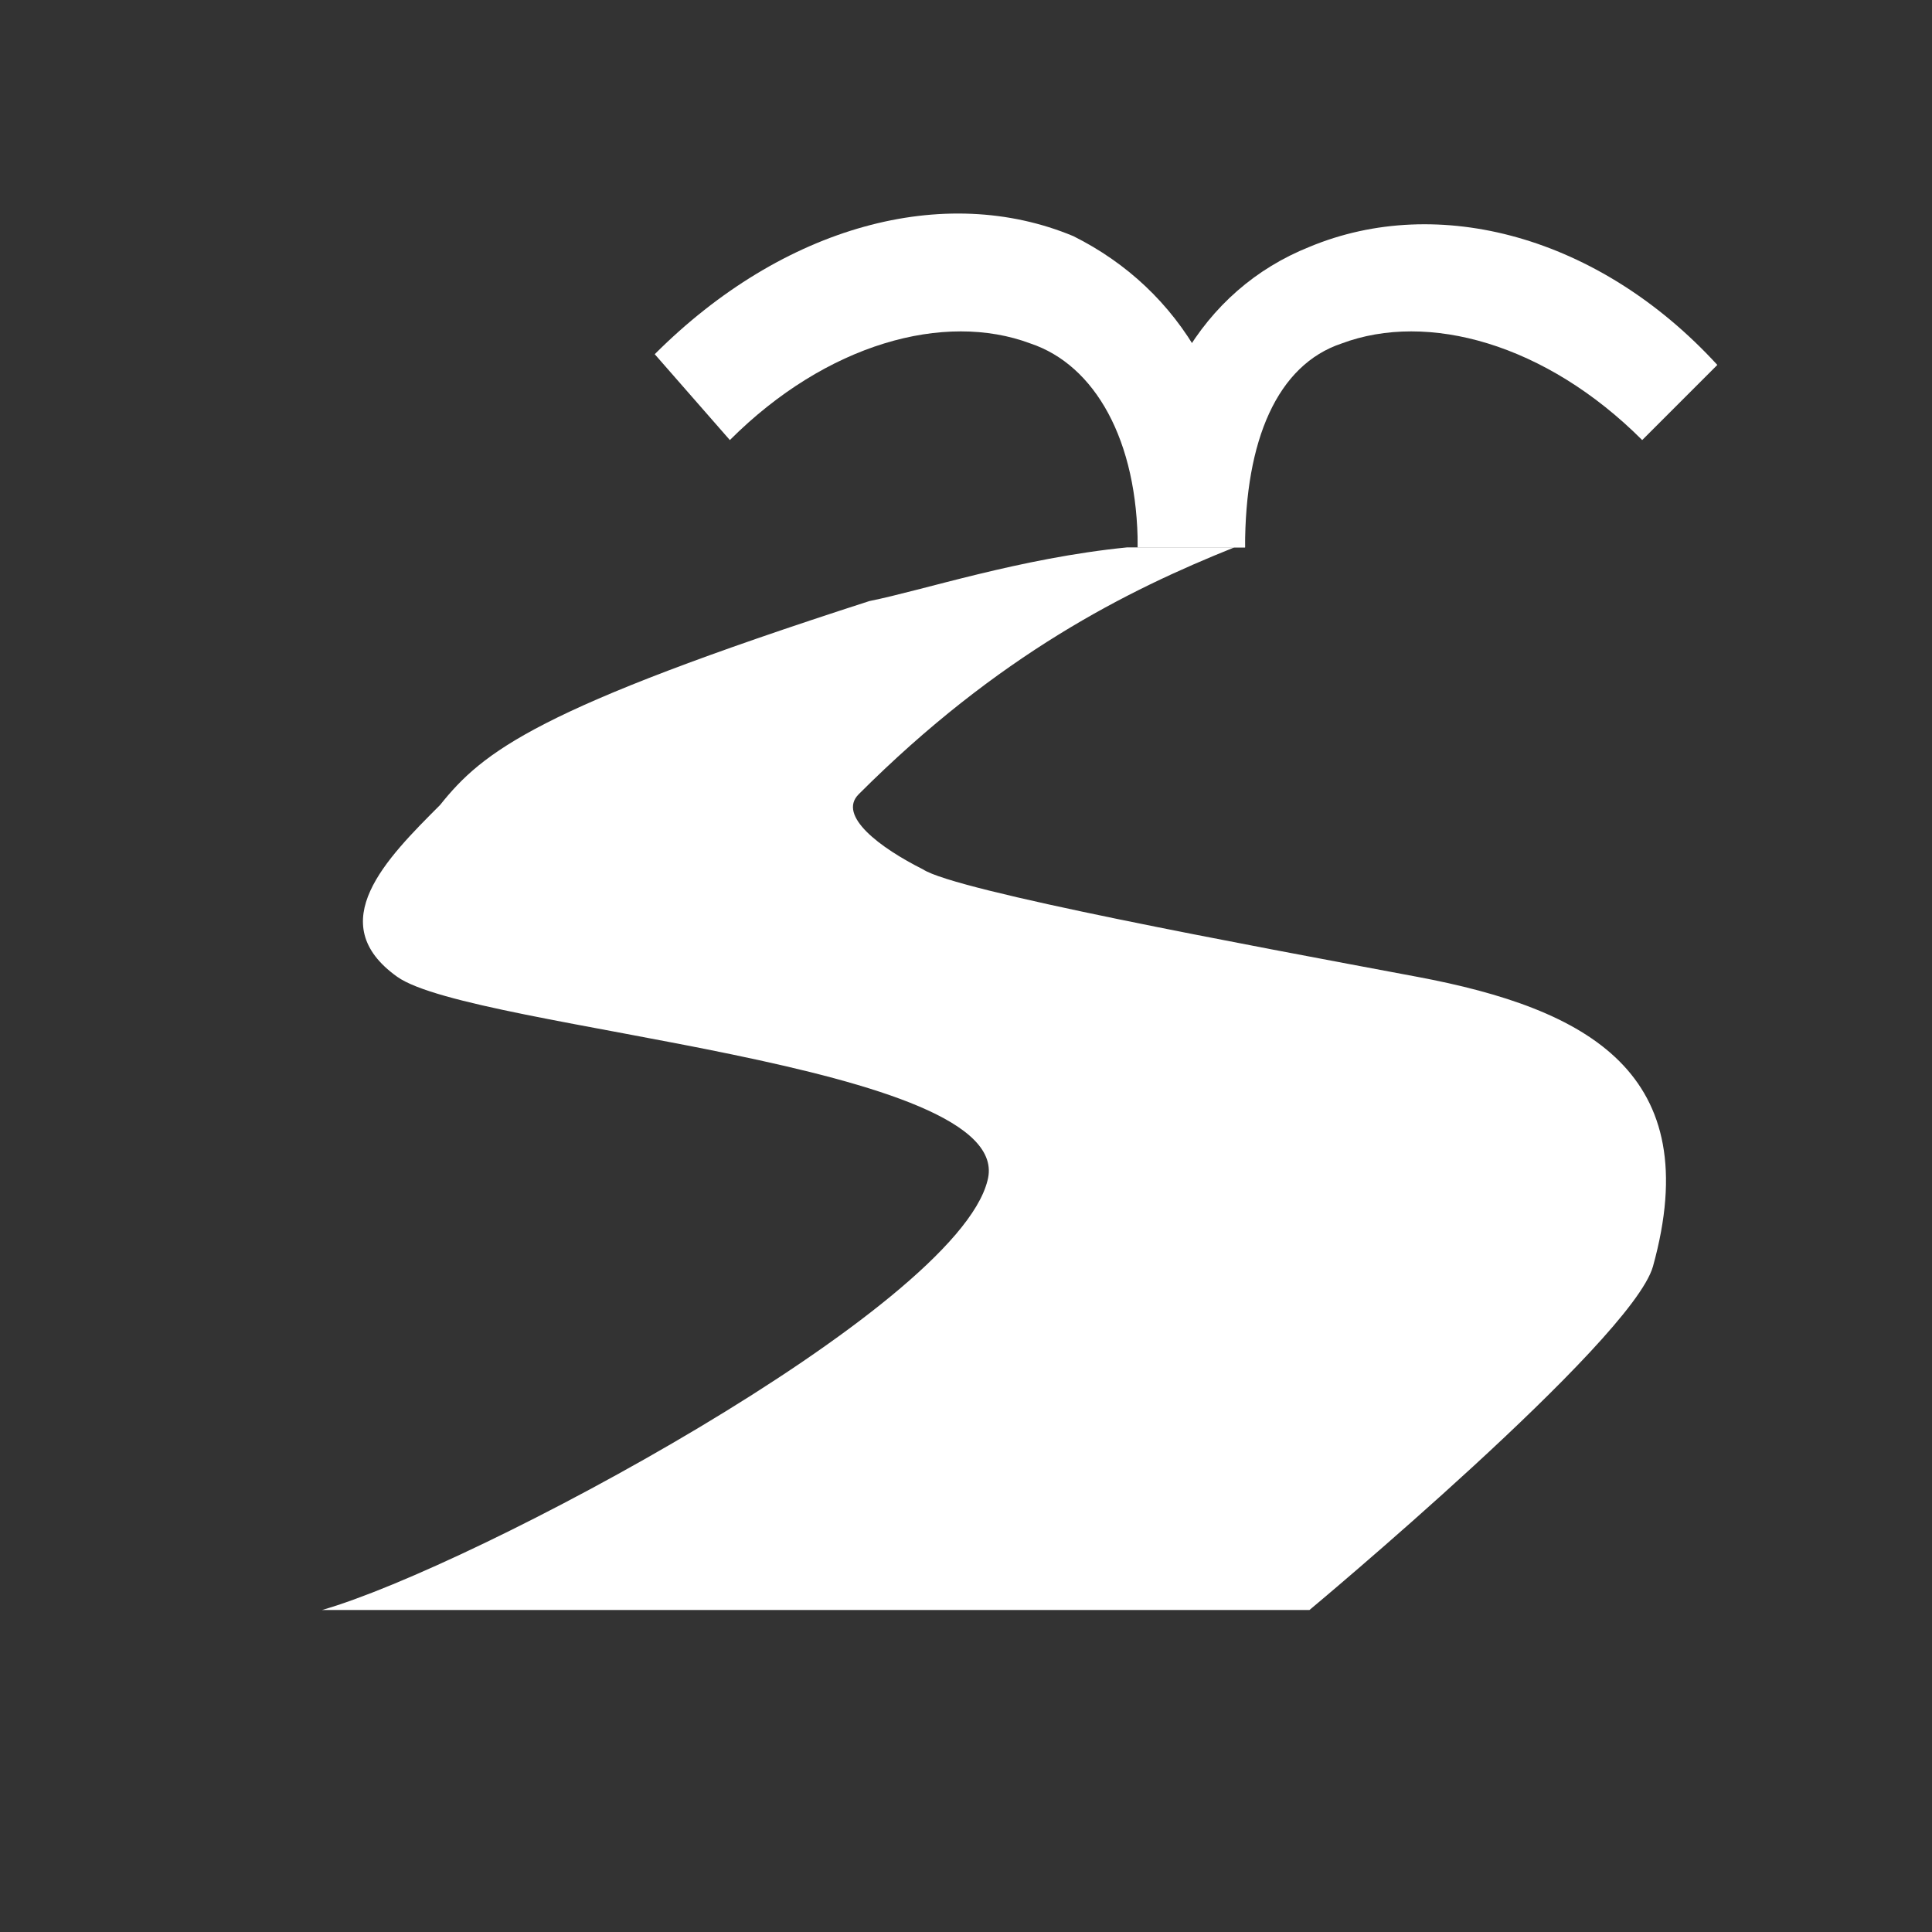 <?xml version="1.0" encoding="utf-8"?>
<!-- Generator: Adobe Illustrator 21.1.0, SVG Export Plug-In . SVG Version: 6.00 Build 0)  -->
<svg version="1.1" id="Layer_1" xmlns="http://www.w3.org/2000/svg" xmlns:xlink="http://www.w3.org/1999/xlink" x="0px" y="0px"
	 width="18px" height="18px" viewBox="0 0 18 18" enable-background="new 0 0 18 18" xml:space="preserve">
<rect x="0" y="0" width="18" height="18" fill="#333333" stroke="none"/>
<g>
	<path fill="#FFFFFF" d="M11.6,5.1h-1c0-1.4,0.6-2.4,1.6-2.8c1.2-0.5,2.7-0.1,3.8,1.1l-0.7,0.7c-0.9-0.9-2-1.2-2.8-0.9
		C11.9,3.4,11.6,4.1,11.6,5.1z"/>
</g>
<g>
	<path fill="#FFFFFF" d="M11.6,5.1h-1c0-1-0.4-1.7-1-1.9c-0.8-0.3-1.9,0-2.8,0.9L6.1,3.3c1.2-1.2,2.7-1.6,3.9-1.1
		C11,2.7,11.6,3.7,11.6,5.1z"/>
</g>
<path fill="#FFFFFF" d="M13.2,9.1c-1.6-0.3-4.3-0.8-4.6-1C8.2,7.9,7.8,7.6,8,7.4c1.3-1.3,2.5-1.9,3.5-2.3h-1c-1,0.1-1.9,0.4-2.4,0.5
	C5,6.6,4.5,7,4.1,7.5C3.6,8,3,8.6,3.7,9.1c0.7,0.5,5.8,0.8,5.5,1.9C8.9,12.2,4.4,14.6,3,15h9.2c0,0,3-2.5,3.2-3.2
	C15.9,10,14.8,9.4,13.2,9.1z"/>
</svg>
